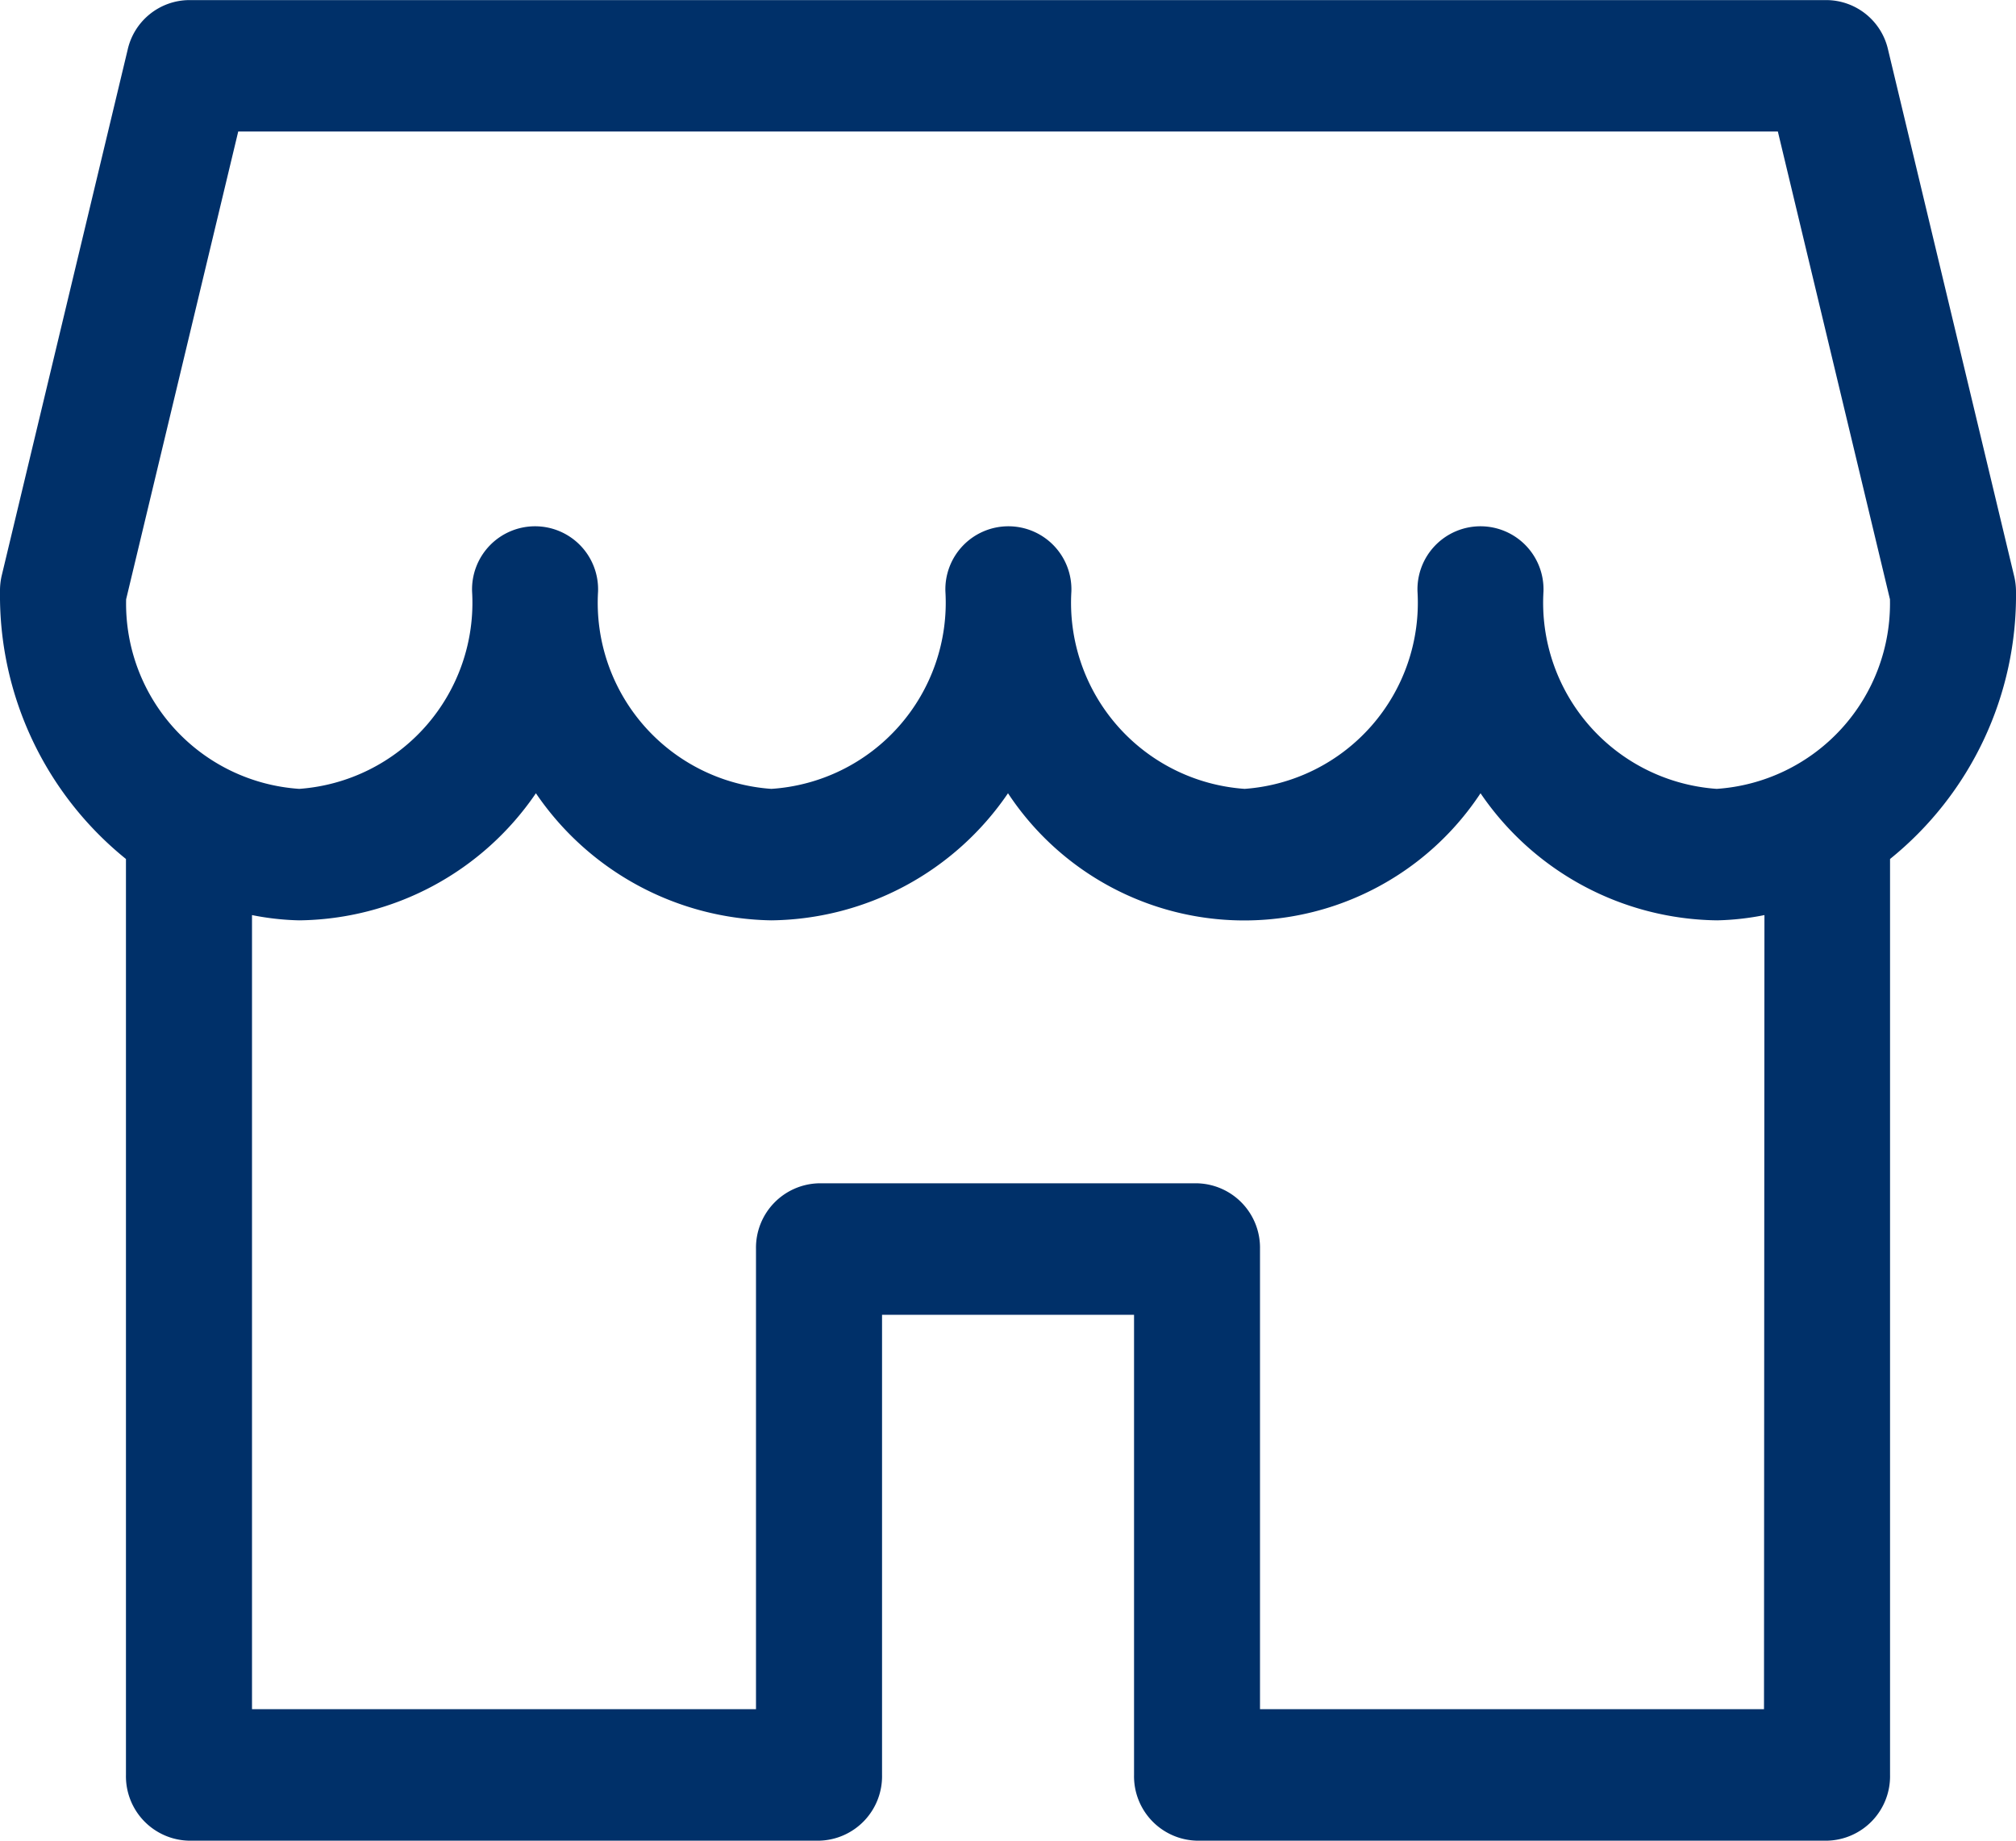 <svg xmlns="http://www.w3.org/2000/svg" width="23" height="21" viewBox="0 0 23 21">
    <g data-name="Group 43">
        <path data-name="Path 310" d="m22.978 38.569-1.437-6a.725.725 0 0 0-.7-.568H2.156a.725.725 0 0 0-.7.568l-1.437 6A.764.764 0 0 0 0 38.75a3.863 3.863 0 0 0 1.437 3.05v10.45a.735.735 0 0 0 .719.75h7.188a.735.735 0 0 0 .719-.75V47h2.875v5.25a.735.735 0 0 0 .719.75h7.187a.735.735 0 0 0 .719-.75V41.8A3.863 3.863 0 0 0 23 38.75a.764.764 0 0 0-.022-.181zM20.125 51.5h-5.75v-5.25a.735.735 0 0 0-.719-.75H9.344a.735.735 0 0 0-.719.75v5.25h-5.75v-9.06a3.061 3.061 0 0 0 .539.06 3.312 3.312 0 0 0 2.7-1.45A3.312 3.312 0 0 0 8.8 42.5a3.312 3.312 0 0 0 2.7-1.45 3.229 3.229 0 0 0 5.391 0 3.312 3.312 0 0 0 2.7 1.45 3.061 3.061 0 0 0 .539-.06zM19.586 41a2.129 2.129 0 0 1-1.977-2.25.719.719 0 1 0-1.437 0A2.129 2.129 0 0 1 14.2 41a2.129 2.129 0 0 1-1.977-2.25.719.719 0 1 0-1.437 0A2.129 2.129 0 0 1 8.8 41a2.129 2.129 0 0 1-1.977-2.25.719.719 0 1 0-1.437 0A2.129 2.129 0 0 1 3.414 41a2.118 2.118 0 0 1-1.975-2.163L2.718 33.5h17.565l1.279 5.337A2.12 2.12 0 0 1 19.586 41z" transform="translate(0 -32)" style="fill:#003069"/>
    </g>
</svg>
